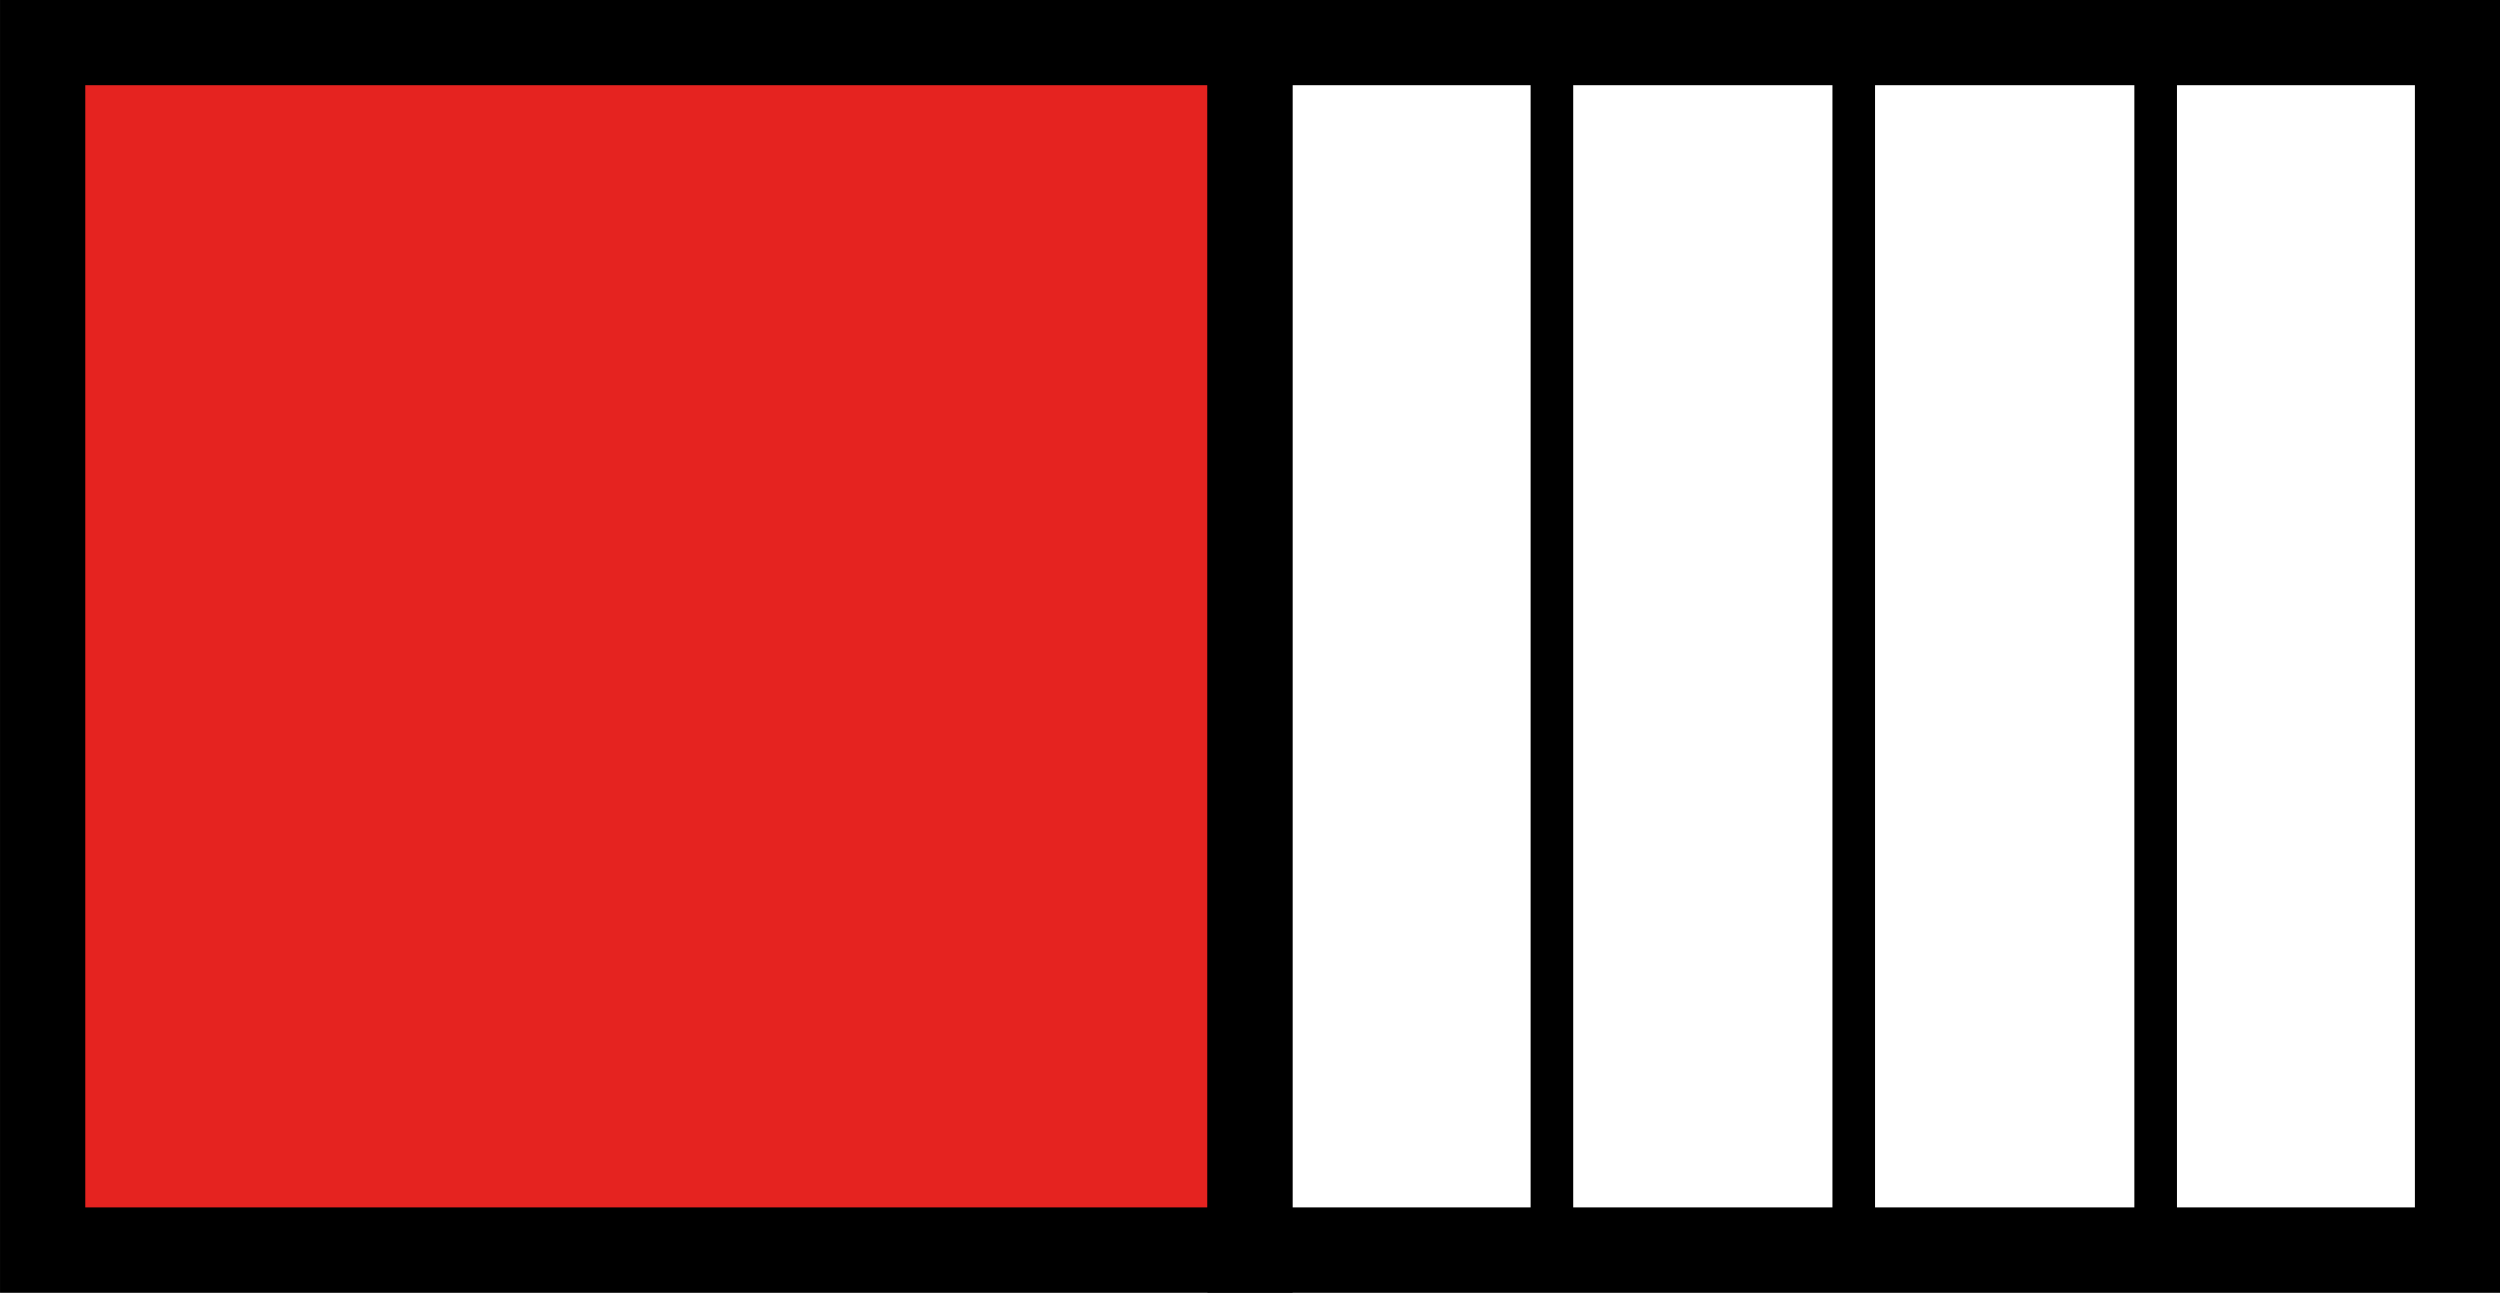 <?xml version="1.0" encoding="utf-8"?>
<!-- Generator: Adobe Illustrator 25.2.1, SVG Export Plug-In . SVG Version: 6.00 Build 0)  -->
<!DOCTYPE svg PUBLIC "-//W3C//DTD SVG 1.1//EN" "http://www.w3.org/Graphics/SVG/1.1/DTD/svg11.dtd">
<svg version="1.1" id="Camada_1" xmlns="http://www.w3.org/2000/svg" xmlns:xlink="http://www.w3.org/1999/xlink" x="0px" y="0px"
	 viewBox="0 0 29.346 15.173" style="enable-background:new 0 0 29.346 15.173;" xml:space="preserve">
<rect x="0" y="0" width="29.346" height="15.173" fill="#333333" stroke="none"/>
<g>
	<rect x="0.501" y="0.5" style="fill:#E52320;stroke:#000000;stroke-miterlimit:10;" width="14.173" height="14.173"/>
	<rect x="14.674" y="0.5" style="fill:#FFFFFF;stroke:#000000;stroke-miterlimit:10;" width="14.173" height="14.173"/>
	<g>
		<line style="fill:#2A4B9B;stroke:#000000;stroke-width:0.5;stroke-miterlimit:10;" x1="18.217" y1="14.673" x2="18.217" y2="0.5"/>
		<line style="fill:#2A4B9B;stroke:#000000;stroke-width:0.5;stroke-miterlimit:10;" x1="21.76" y1="14.673" x2="21.76" y2="0.5"/>
		<line style="fill:#2A4B9B;stroke:#000000;stroke-width:0.5;stroke-miterlimit:10;" x1="25.304" y1="14.673" x2="25.304" y2="0.5"/>
	</g>
</g>
</svg>
